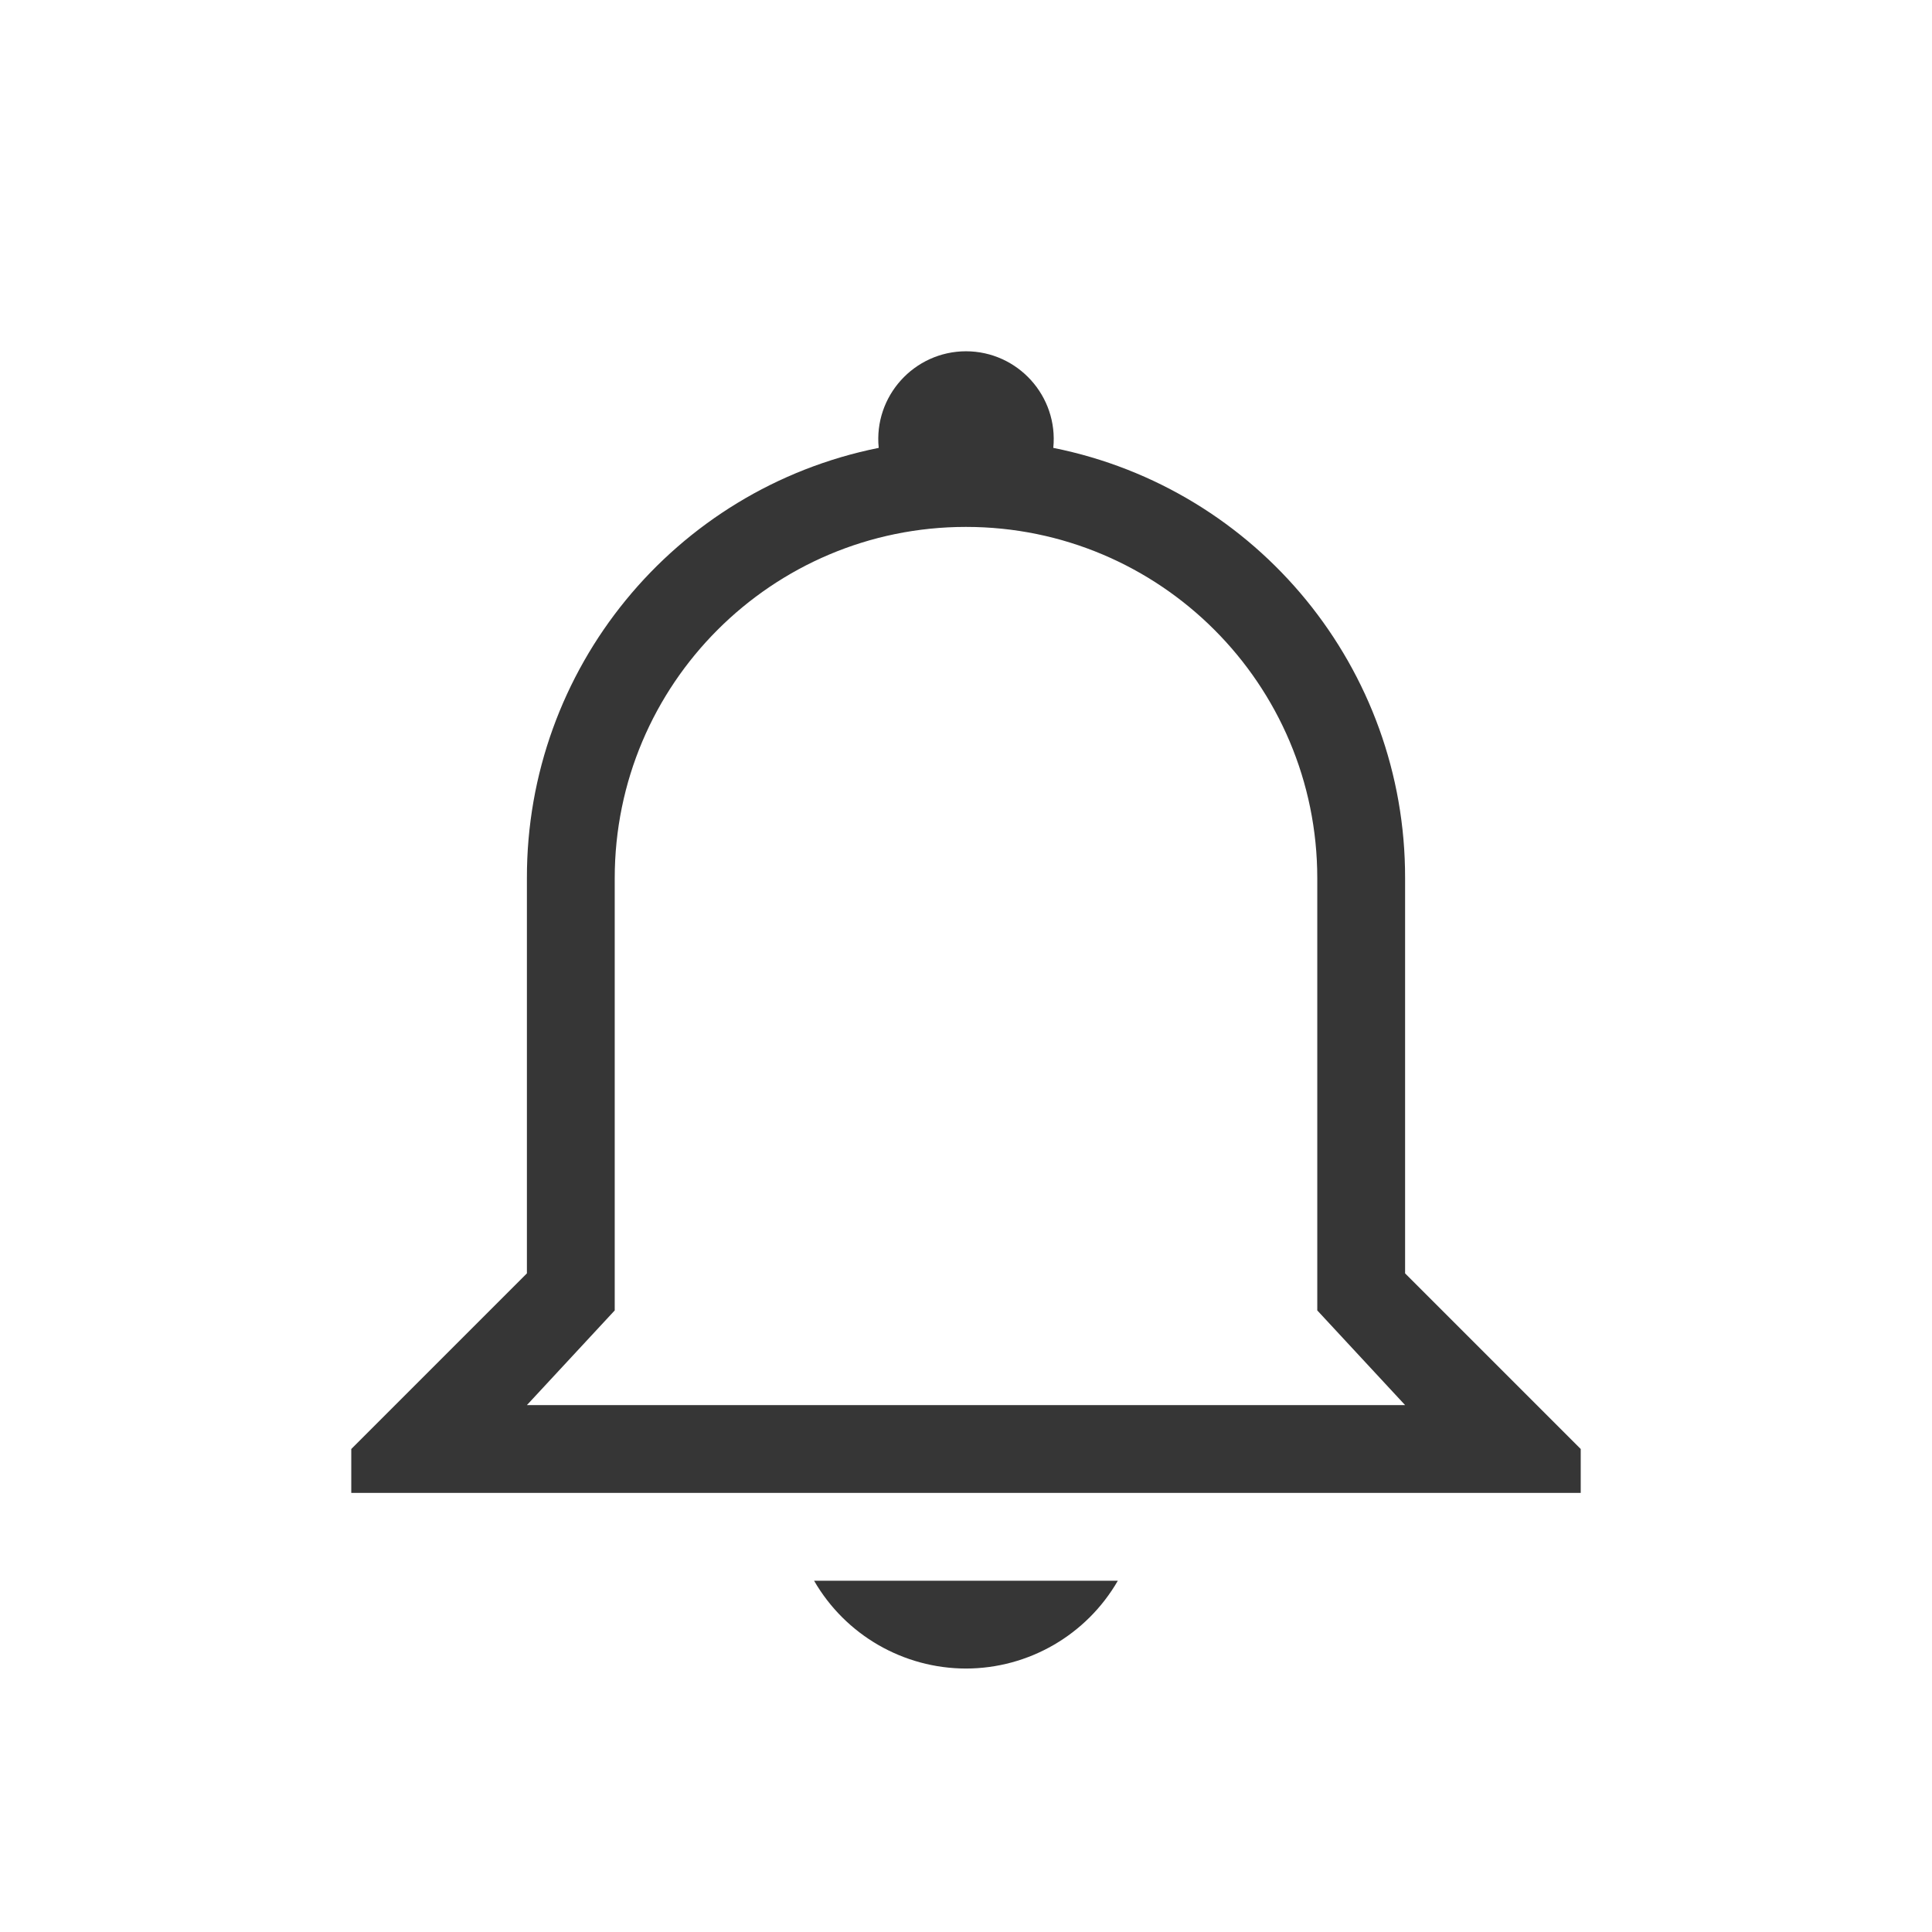 <?xml version="1.0" encoding="UTF-8" standalone="no"?>
<!-- Created with Inkscape (http://www.inkscape.org/) -->

<svg
   width="22"
   height="22"
   viewBox="0 0 22 22"
   version="1.1"
   id="svg1"
   inkscape:version="1.3.2 (091e20ef0f, 2023-11-25, custom)"
   sodipodi:docname="notification-inactive.svg"
   xmlns:inkscape="http://www.inkscape.org/namespaces/inkscape"
   xmlns:sodipodi="http://sodipodi.sourceforge.net/DTD/sodipodi-0.dtd"
   xmlns="http://www.w3.org/2000/svg"
   xmlns:svg="http://www.w3.org/2000/svg">
  <sodipodi:namedview
     id="namedview1"
     pagecolor="#ffffff"
     bordercolor="#000000"
     borderopacity="0.25"
     inkscape:showpageshadow="2"
     inkscape:pageopacity="0.0"
     inkscape:pagecheckerboard="0"
     inkscape:deskcolor="#d1d1d1"
     inkscape:document-units="px"
     inkscape:zoom="36.272727"
     inkscape:cx="11"
     inkscape:cy="11"
     inkscape:window-width="1920"
     inkscape:window-height="1008"
     inkscape:window-x="0"
     inkscape:window-y="0"
     inkscape:window-maximized="1"
     inkscape:current-layer="svg1" />
  <defs
     id="defs1">
    <style
       id="current-color-scheme"
       type="text/css">
        .ColorScheme-Text { color:#363636; } .ColorScheme-Highlight { color:#3daee9; } .ColorScheme-NeutralText { color:#ff9800; } .ColorScheme-PositiveText { color:#4caf50; } .ColorScheme-NegativeText { color:#f44336; }
     </style>
  </defs>
  <path
     d="M 11,4 C 10.409,4.001 9.947,4.512 10.006,5.1 7.673,5.569 5.995,7.62 6,10 v 4.5 l -2,2 V 17 h 14 v -0.5 l -2,-2 V 10 C 16.005,7.62 14.327,5.568 11.994,5.1 12.053,4.512 11.591,4.001 11,4 Z m 0,2 c 2.209,0 4,1.791 4,4 v 4.922 L 16,16 H 6 L 7,14.922 V 10 C 7,7.791 8.791,6 11,6 Z M 9.27,18 c 0.357,0.618 1.016,0.999 1.73,1 0.713,-0.001 1.372,-0.382 1.729,-1 z"
     style="fill:currentColor;stroke-width:3;stroke-linecap:round"
     class="ColorScheme-Text"
     id="path1" />
</svg>
